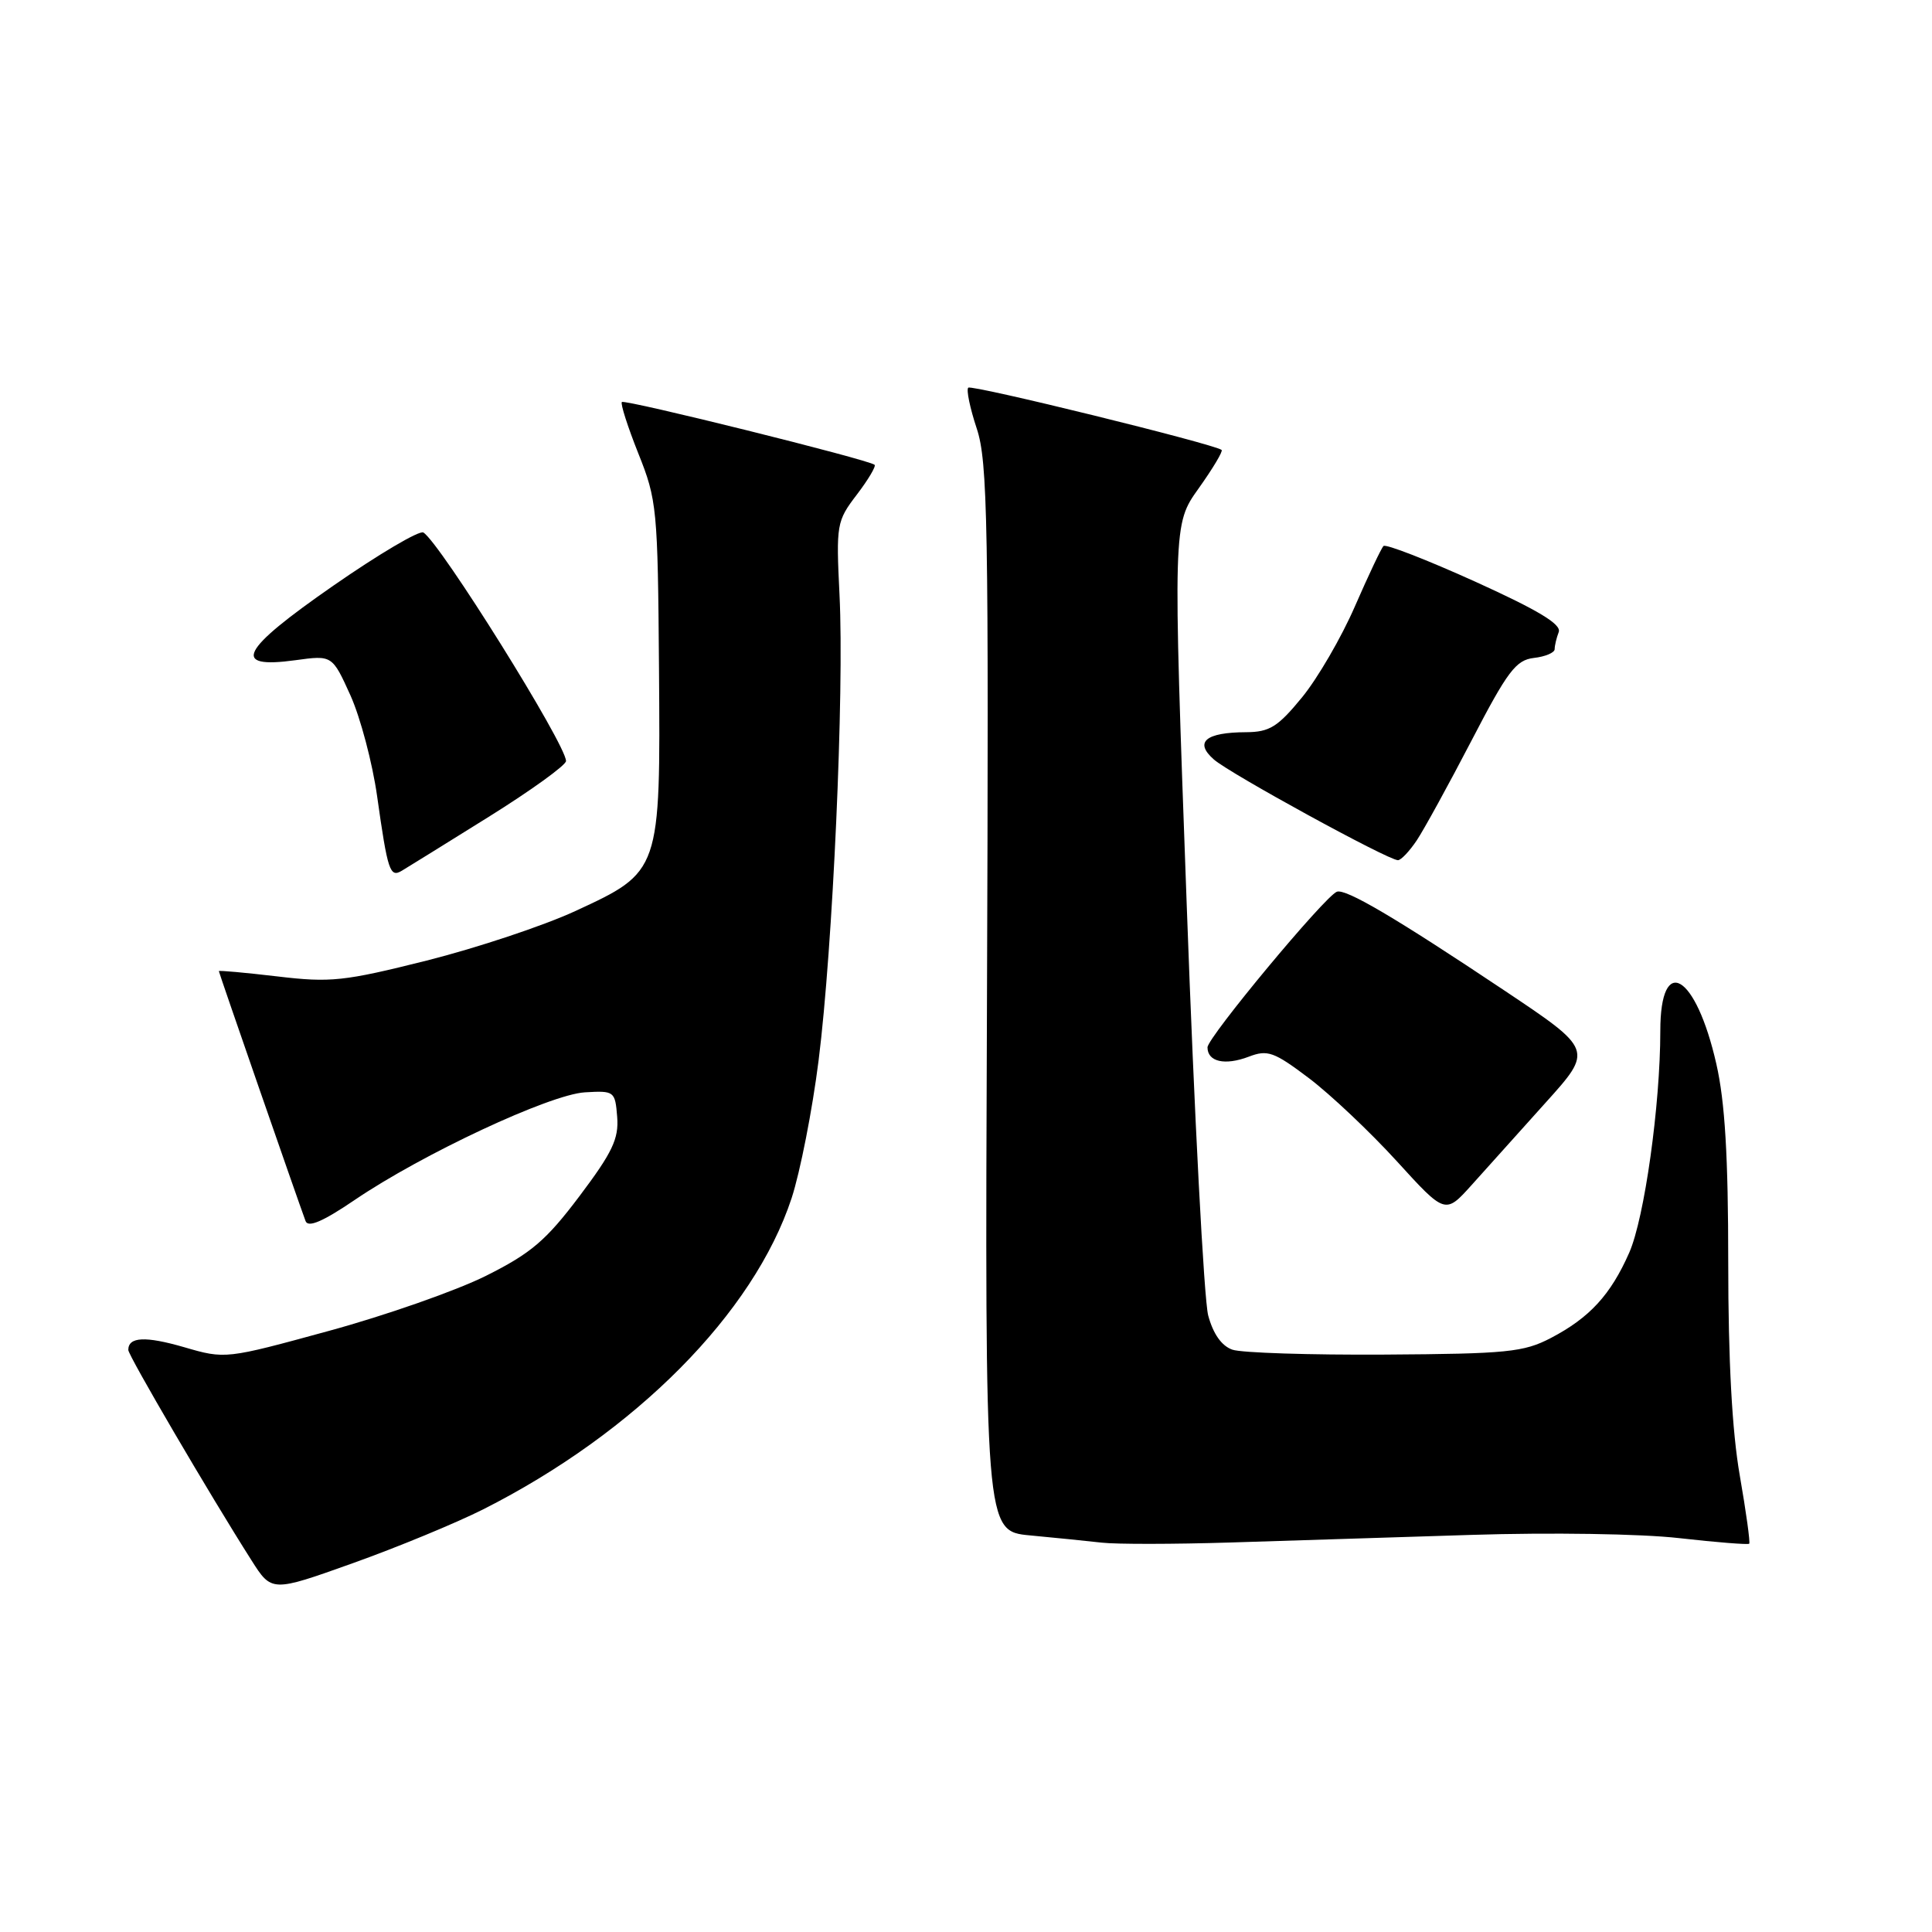 <?xml version="1.0" encoding="UTF-8" standalone="no"?>
<!DOCTYPE svg PUBLIC "-//W3C//DTD SVG 1.1//EN" "http://www.w3.org/Graphics/SVG/1.1/DTD/svg11.dtd" >
<svg xmlns="http://www.w3.org/2000/svg" xmlns:xlink="http://www.w3.org/1999/xlink" version="1.1" viewBox="0 0 256 256">
 <g >
 <path fill="currentColor"
d=" M 64.00 200.01 C 84.20 189.81 99.87 174.00 104.89 158.77 C 106.02 155.32 107.64 147.10 108.47 140.50 C 110.35 125.59 111.88 91.73 111.24 78.83 C 110.78 69.48 110.86 69.05 113.52 65.56 C 115.04 63.57 116.10 61.78 115.89 61.59 C 115.17 60.92 82.79 52.88 82.40 53.27 C 82.19 53.48 83.17 56.54 84.58 60.08 C 87.05 66.24 87.16 67.40 87.32 88.50 C 87.52 115.56 87.54 115.49 76.21 120.73 C 72.01 122.67 63.16 125.61 56.54 127.28 C 45.58 130.03 43.80 130.22 36.75 129.38 C 32.49 128.88 29.00 128.56 29.00 128.68 C 29.00 128.88 39.44 158.97 40.49 161.80 C 40.83 162.70 42.79 161.86 47.00 159.00 C 55.97 152.91 72.85 145.02 77.50 144.74 C 81.40 144.51 81.51 144.58 81.78 148.00 C 82.01 150.89 81.14 152.71 76.78 158.50 C 72.35 164.38 70.36 166.07 64.40 169.05 C 60.50 171.00 51.13 174.29 43.58 176.35 C 29.91 180.09 29.85 180.10 24.40 178.51 C 19.25 177.02 17.00 177.13 17.00 178.88 C 17.00 179.62 27.85 198.15 33.31 206.73 C 36.00 210.97 36.00 210.97 46.75 207.13 C 52.66 205.02 60.42 201.81 64.00 200.01 Z  M 195.00 203.38 C 205.41 203.05 217.44 203.23 222.50 203.81 C 227.45 204.37 231.63 204.70 231.78 204.55 C 231.93 204.40 231.37 200.33 230.53 195.51 C 229.51 189.67 229.00 180.25 229.00 167.32 C 229.00 153.23 228.57 145.99 227.42 140.96 C 224.71 129.02 220.00 126.25 220.00 136.60 C 220.00 146.41 217.90 161.40 215.88 165.99 C 213.42 171.57 210.64 174.60 205.50 177.29 C 201.90 179.17 199.70 179.39 183.50 179.49 C 173.60 179.55 164.51 179.26 163.30 178.84 C 161.88 178.35 160.75 176.76 160.09 174.30 C 159.54 172.21 158.25 147.78 157.25 120.00 C 155.41 69.50 155.41 69.50 158.83 64.71 C 160.71 62.07 162.08 59.78 161.87 59.62 C 160.88 58.83 128.74 50.93 128.30 51.37 C 128.02 51.64 128.53 54.08 129.42 56.77 C 130.88 61.15 131.02 69.24 130.78 132.28 C 130.50 202.89 130.50 202.89 136.50 203.45 C 139.80 203.76 144.07 204.19 146.00 204.41 C 147.93 204.63 155.57 204.62 163.00 204.39 C 170.43 204.16 184.82 203.70 195.00 203.38 Z  M 204.80 146.11 C 211.11 139.11 211.11 139.11 199.30 131.22 C 184.90 121.60 178.31 117.72 177.14 118.16 C 175.54 118.77 160.01 137.46 160.00 138.78 C 160.00 140.69 162.30 141.22 165.46 140.02 C 167.96 139.06 168.80 139.36 173.45 142.87 C 176.30 145.03 181.53 149.97 185.07 153.85 C 191.50 160.91 191.50 160.91 195.00 157.02 C 196.93 154.87 201.34 149.97 204.80 146.11 Z  M 64.75 108.24 C 70.39 104.72 75.00 101.39 75.00 100.84 C 75.00 98.64 58.33 71.94 56.10 70.56 C 55.58 70.24 50.21 73.41 44.16 77.61 C 31.81 86.18 30.55 88.66 39.15 87.48 C 44.02 86.81 44.02 86.81 46.44 92.15 C 47.76 95.09 49.35 101.10 49.97 105.50 C 51.37 115.43 51.67 116.32 53.24 115.38 C 53.93 114.97 59.11 111.76 64.75 108.24 Z  M 187.73 111.35 C 188.70 109.89 191.97 103.93 195.00 98.10 C 199.77 88.91 200.87 87.46 203.25 87.18 C 204.76 87.01 206.00 86.48 206.00 86.02 C 206.00 85.55 206.24 84.53 206.54 83.75 C 206.93 82.73 203.83 80.86 195.47 77.07 C 189.08 74.18 183.61 72.05 183.32 72.35 C 183.02 72.65 181.32 76.25 179.53 80.35 C 177.75 84.45 174.60 89.87 172.53 92.40 C 169.32 96.32 168.22 97.00 165.13 97.02 C 159.73 97.04 158.21 98.33 160.85 100.64 C 162.99 102.52 183.88 113.95 185.23 113.98 C 185.63 113.99 186.75 112.81 187.73 111.35 Z "/>
</g>
</svg>
